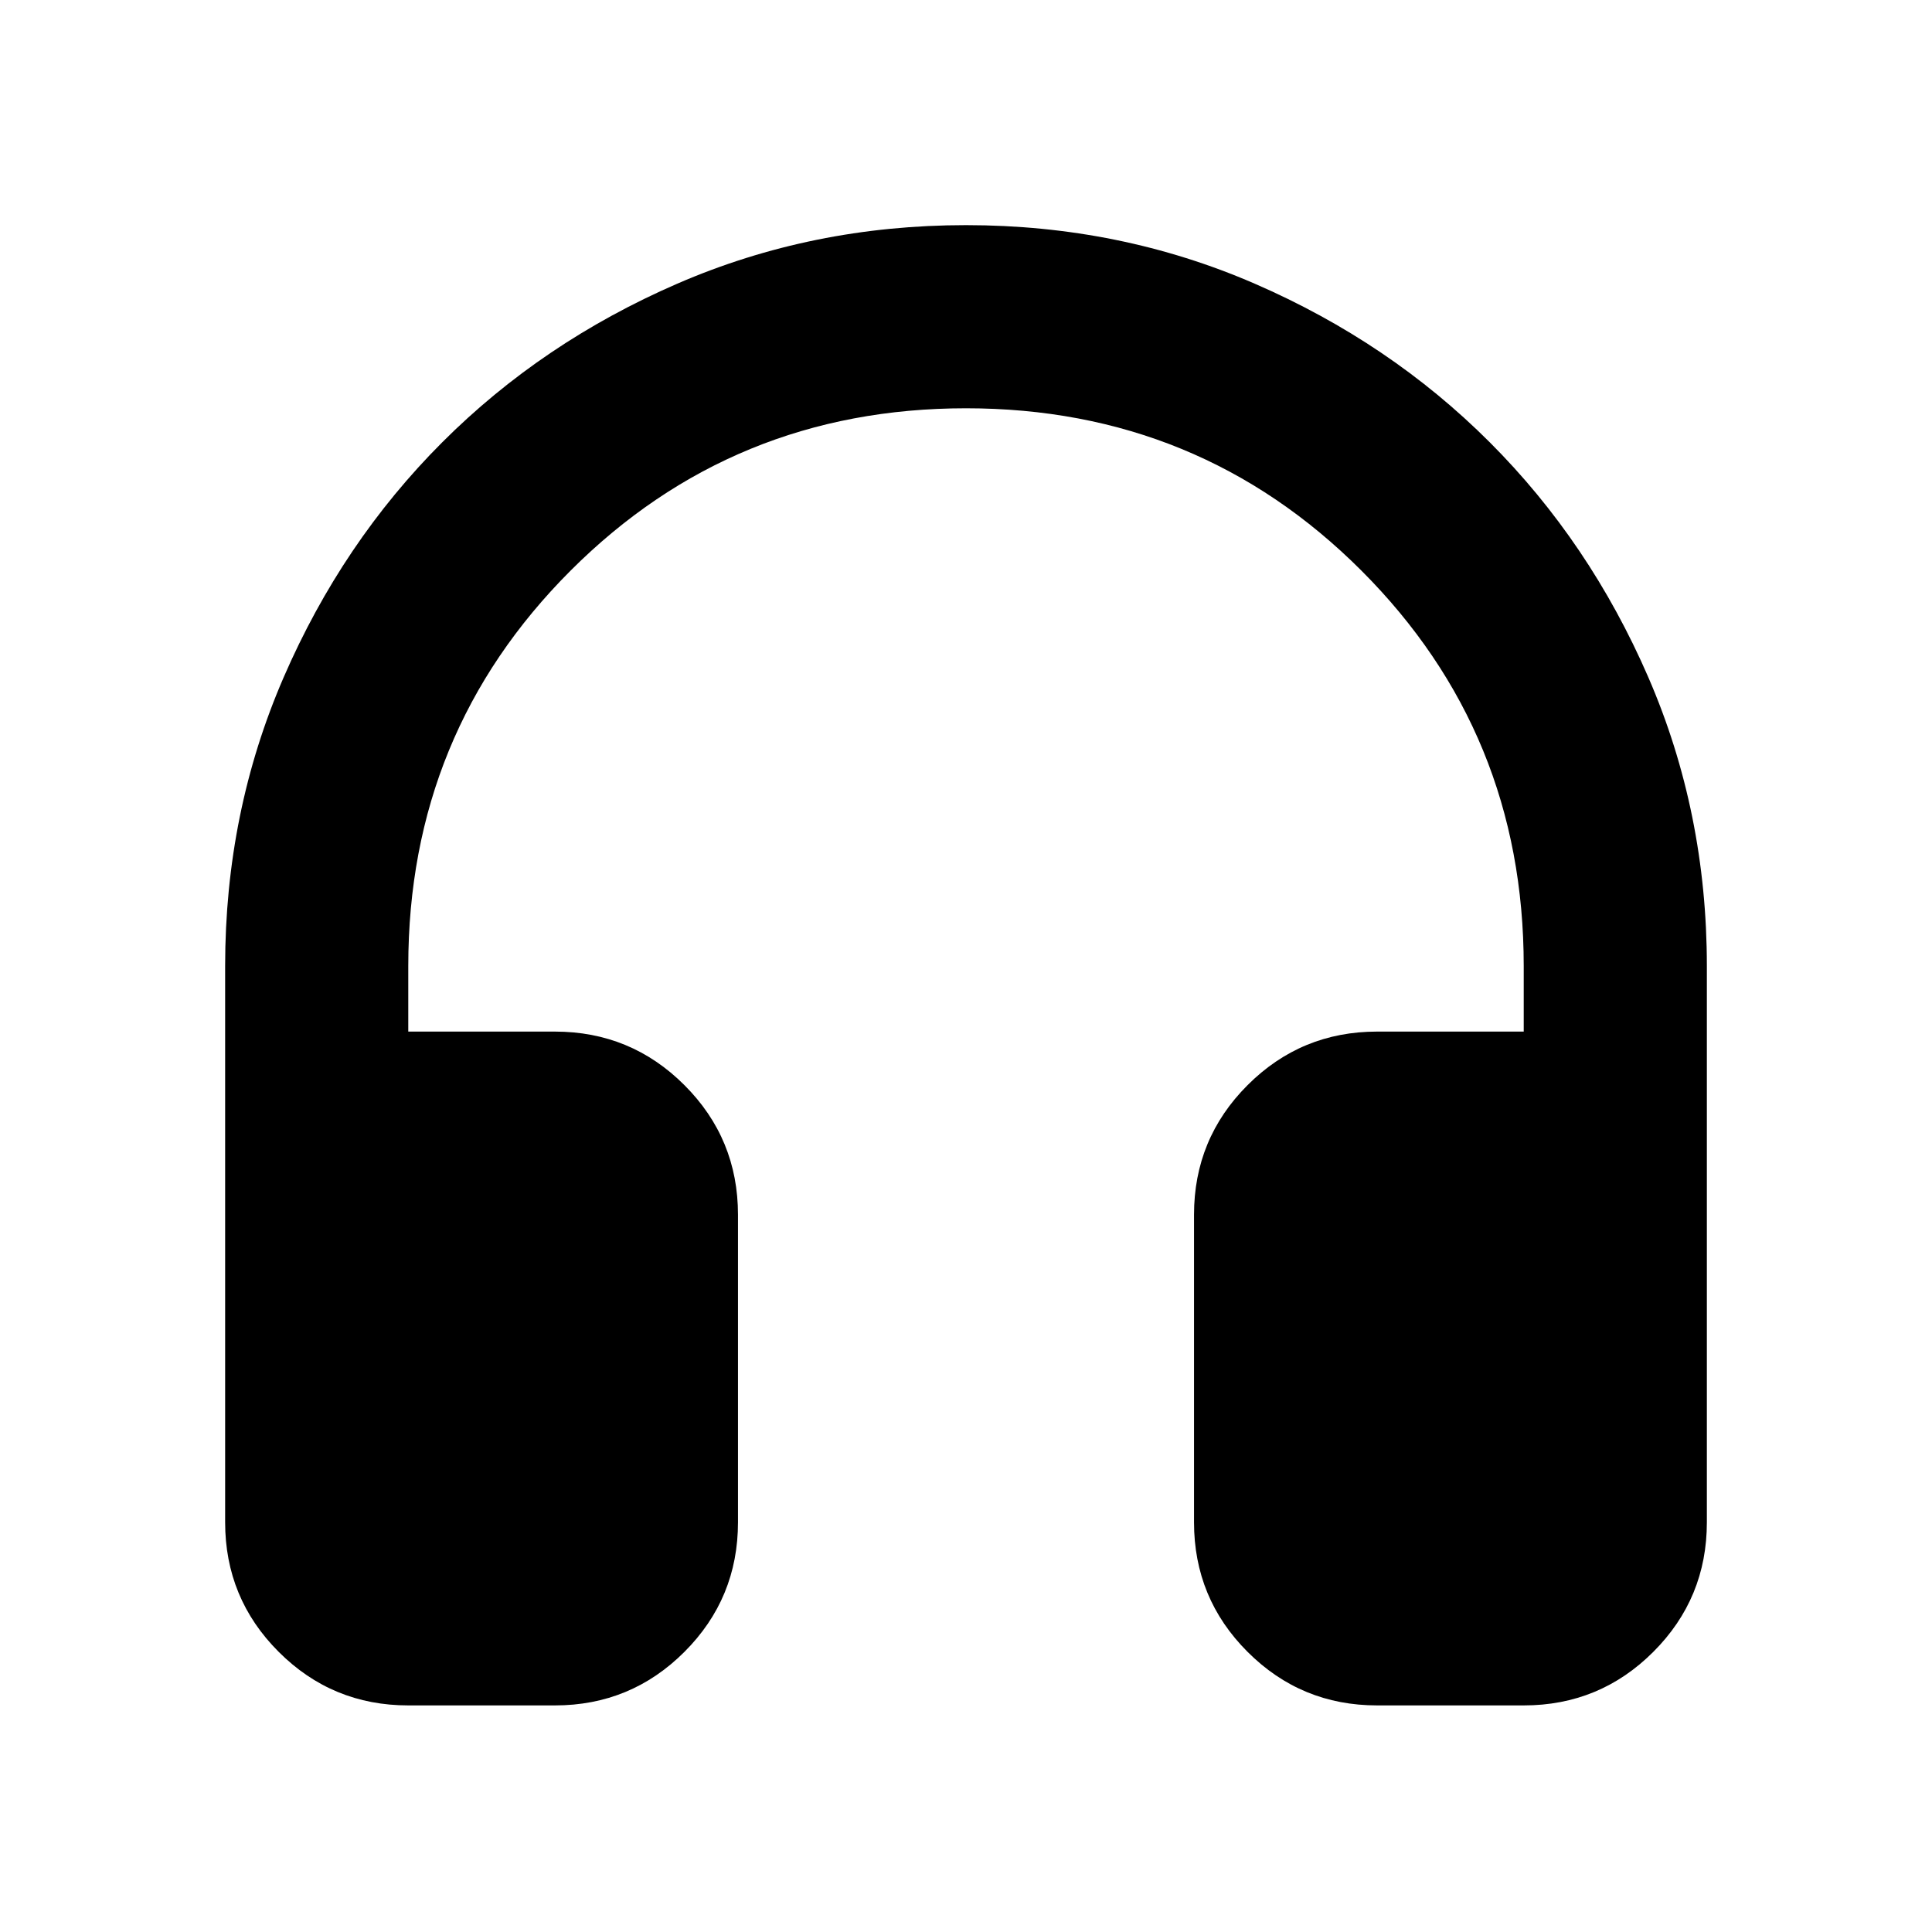 <svg xmlns="http://www.w3.org/2000/svg" height="24" viewBox="0 -960 960 960" width="24"><path d="M275.7-112.59h-72.83q-37.78 0-64.39-26.61-26.61-26.6-26.61-64.39V-480q0-76.43 29.1-143.49 29.1-67.05 78.79-116.75 49.7-49.69 116.75-78.79 67.06-29.1 143.49-29.1t143.49 29.1q67.05 29.1 116.75 78.79 49.69 49.7 78.79 116.75 29.1 67.06 29.1 143.49v276.41q0 37.79-26.61 64.39-26.61 26.61-64.39 26.61H684.3q-37.78 0-64.39-26.61-26.61-26.6-26.61-64.39v-152.82q0-37.79 26.61-64.39 26.61-26.61 64.39-26.61h72.83V-480q0-115.8-80.66-196.47Q595.8-757.13 480-757.13t-196.47 80.66Q202.87-595.8 202.87-480v32.59h72.83q37.78 0 64.39 26.61 26.61 26.6 26.61 64.39v152.82q0 37.79-26.61 64.39-26.61 26.61-64.39 26.61Z"/></svg>